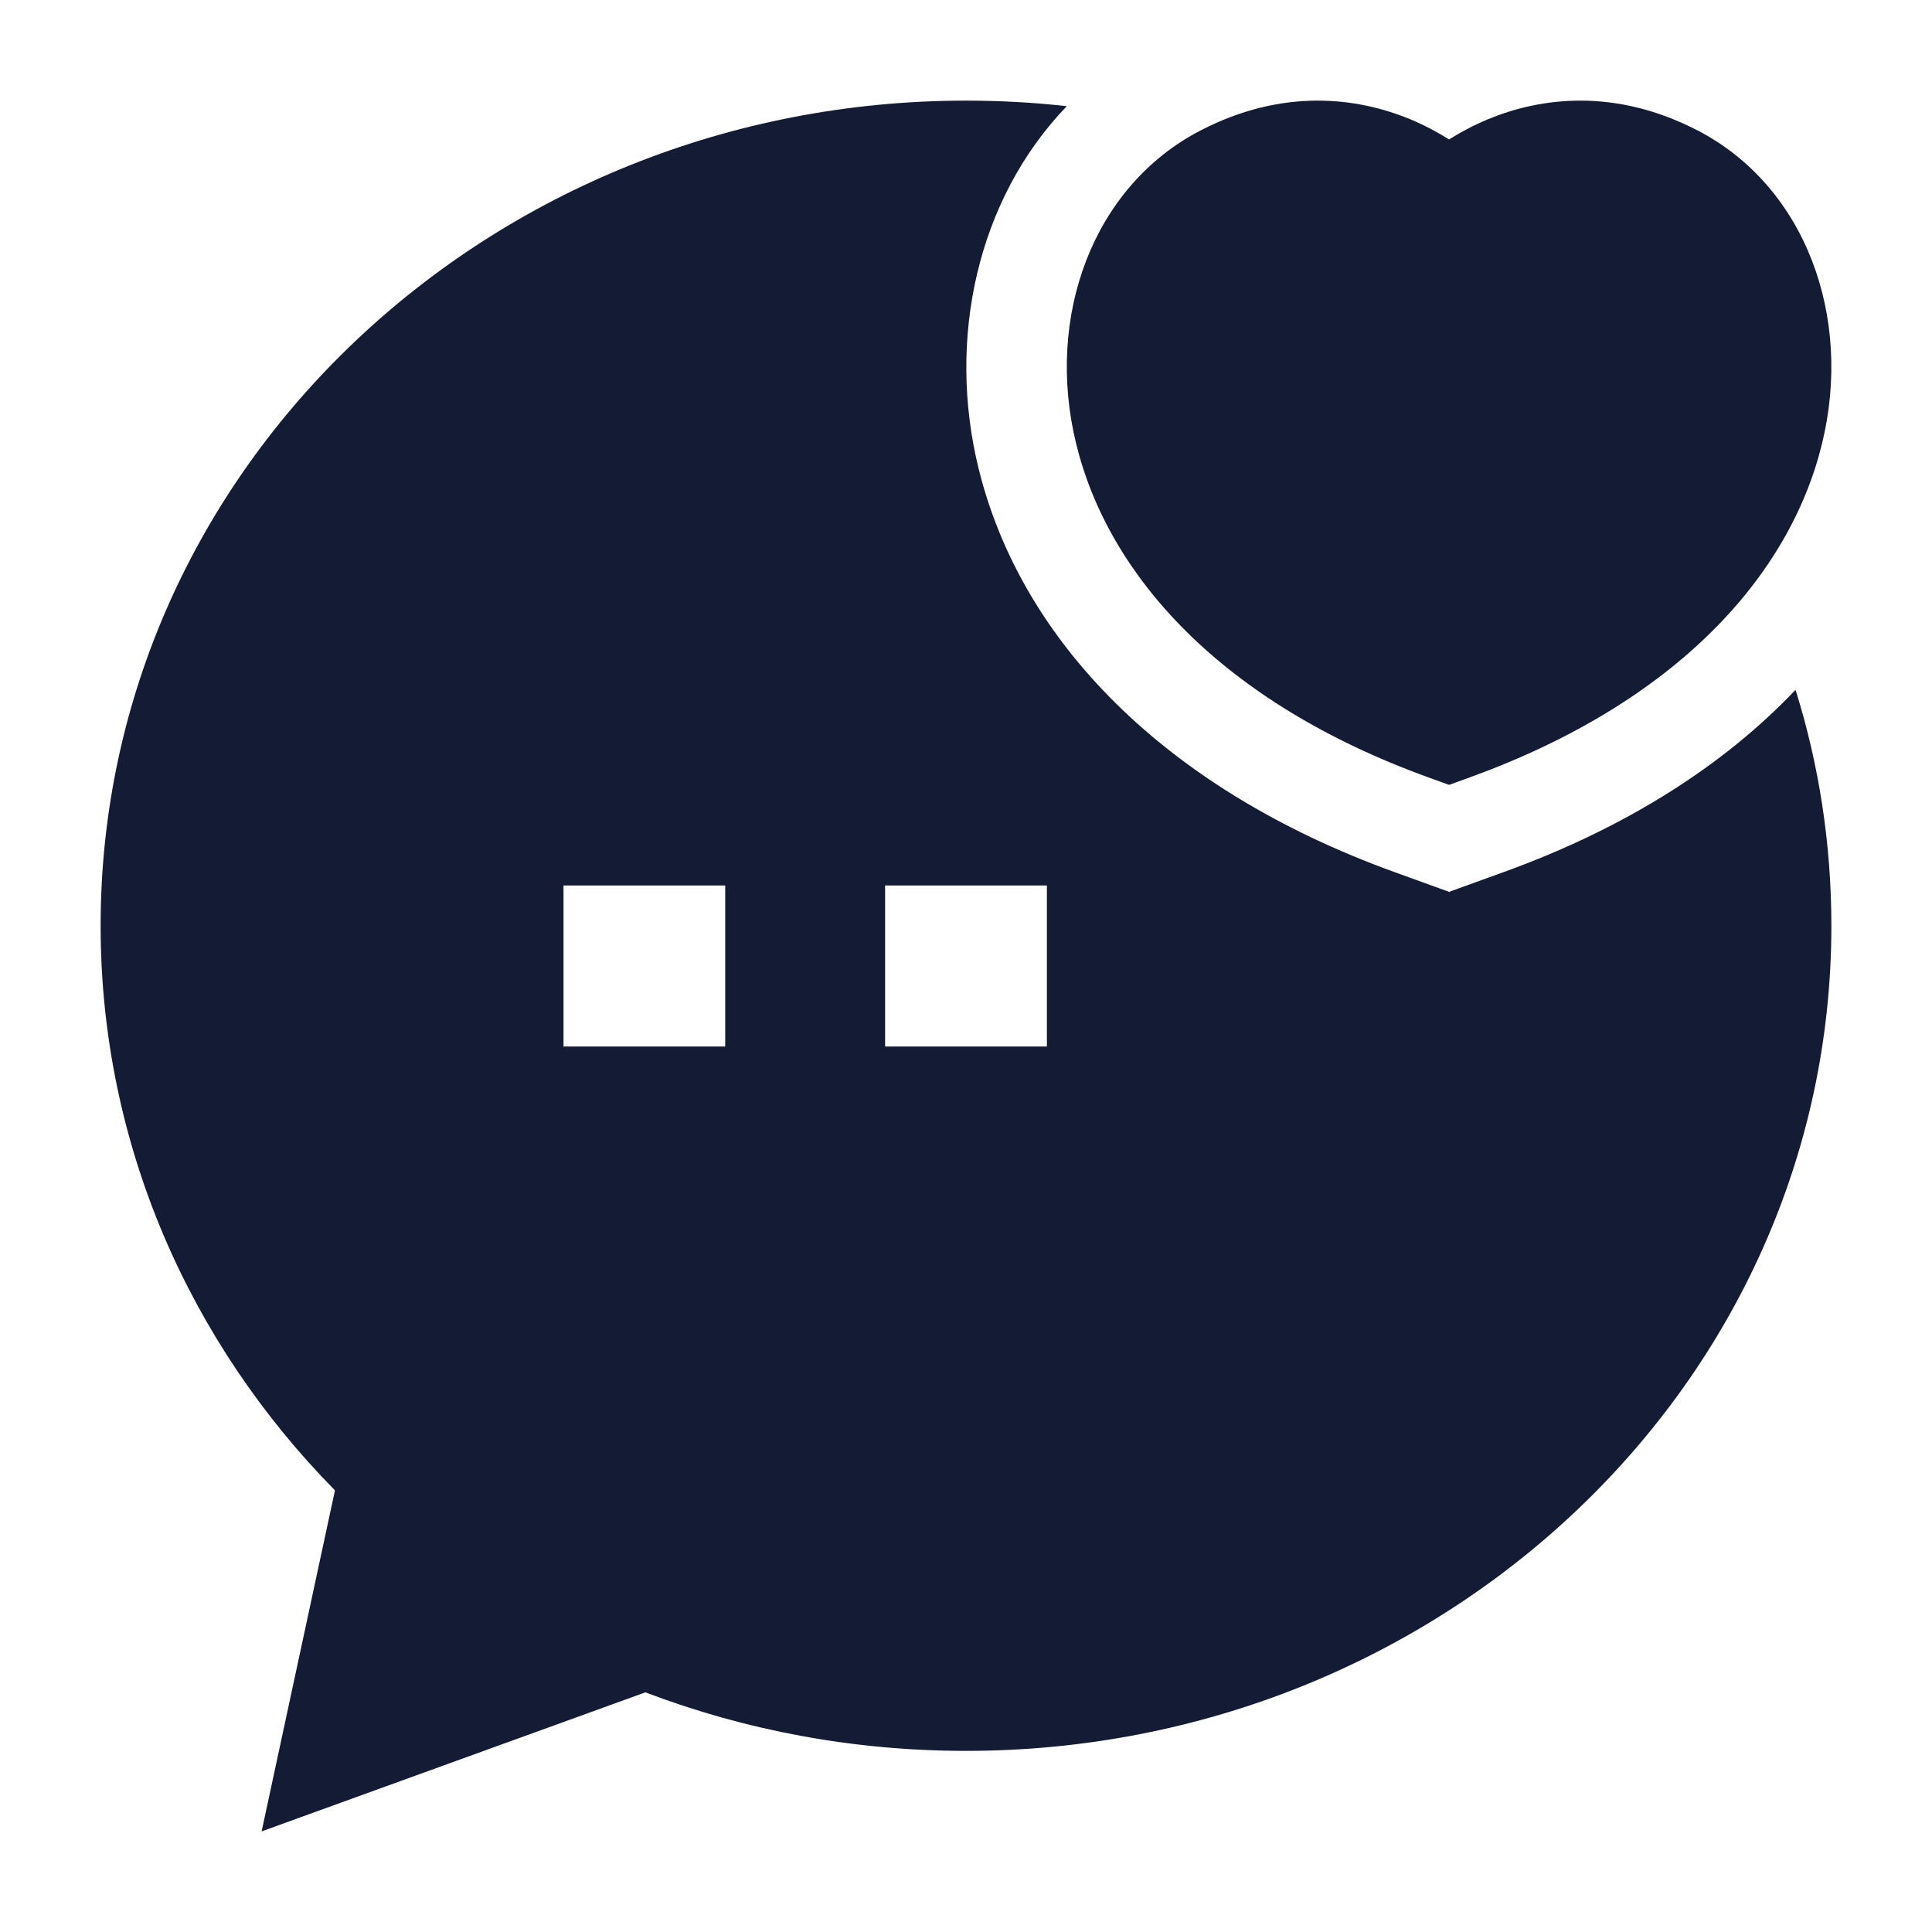 <svg width="24" height="24" viewBox="0 0 24 24" fill="none" xmlns="http://www.w3.org/2000/svg">
<path d="M17.517 1.481C17.702 1.558 17.864 1.646 18.001 1.732C18.138 1.646 18.3 1.558 18.485 1.481C19.138 1.211 20.061 1.088 21.091 1.622C22.423 2.313 23.023 3.93 22.632 5.519C22.233 7.144 20.838 8.723 18.257 9.657L18.001 9.75L17.744 9.657C15.164 8.723 13.769 7.144 13.37 5.519C12.979 3.93 13.579 2.313 14.911 1.622C15.941 1.088 16.864 1.211 17.517 1.481Z" fill="#141B34"/>
<path fill-rule="evenodd" clip-rule="evenodd" d="M12 1.25C12.423 1.25 12.841 1.273 13.252 1.319C12.133 2.481 11.763 4.221 12.156 5.818C12.679 7.949 14.454 9.795 17.319 10.832L18.001 11.079L18.683 10.832C20.207 10.281 21.422 9.5 22.305 8.569C22.595 9.496 22.75 10.48 22.75 11.5C22.75 17.196 17.9 21.75 12 21.75C10.595 21.75 9.25 21.492 8.017 21.023L3.25 22.75L4.161 18.514C2.361 16.686 1.25 14.219 1.25 11.5C1.25 5.804 6.1 1.25 12 1.25ZM9.009 11H7V13H9.009V11ZM13.005 13V11H10.995V13H13.005Z" fill="#141B34"/>
</svg>
